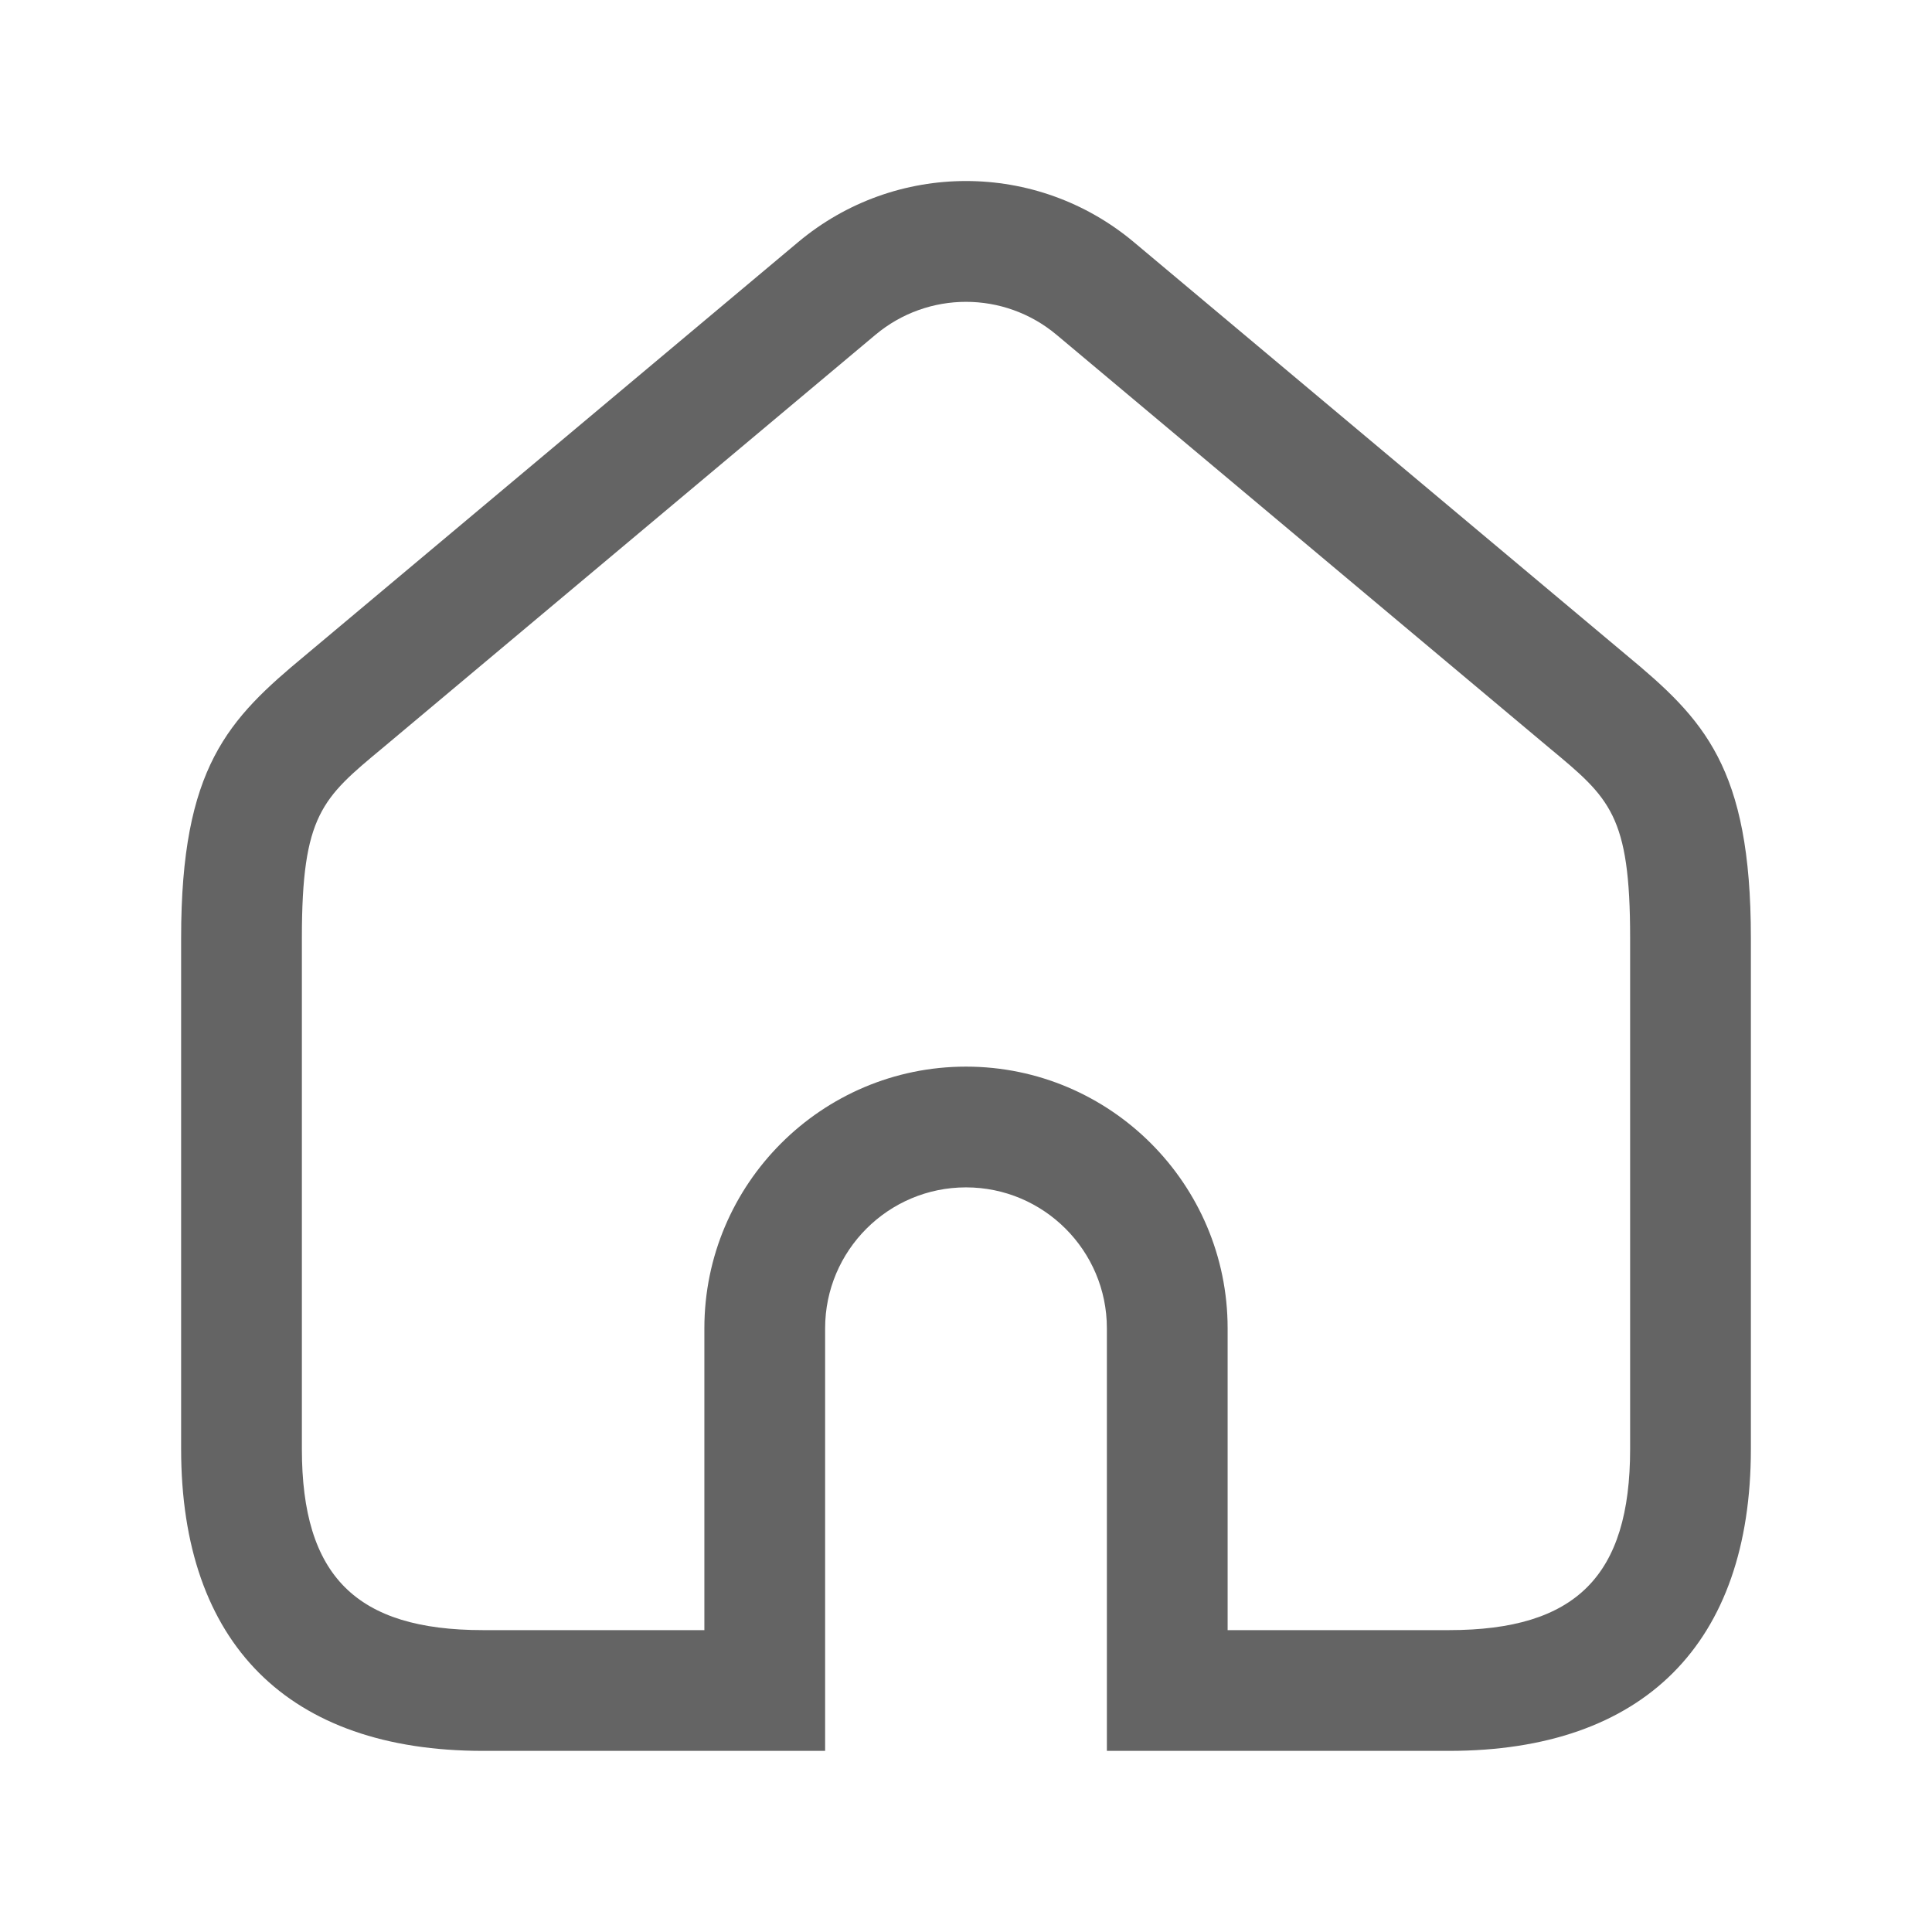 <svg width="24" height="24" viewBox="0 0 24 24" fill="none" xmlns="http://www.w3.org/2000/svg">
<path d="M18 21.75H13.75V16.5C13.75 15.535 12.965 14.75 12 14.75C11.035 14.75 10.25 15.535 10.25 16.5V21.75H6C3.582 21.75 2.25 20.418 2.25 18V11.65C2.25 9.527 2.836 8.934 3.792 8.141L9.912 3.01C11.121 1.995 12.879 1.995 14.088 3.01L20.208 8.141C21.164 8.934 21.75 9.528 21.75 11.65V18C21.75 20.418 20.418 21.75 18 21.75ZM15.25 20.25H18C19.577 20.25 20.25 19.577 20.25 18V11.65C20.25 10.124 19.998 9.915 19.251 9.295L13.125 4.159C12.473 3.613 11.527 3.613 10.875 4.159L4.749 9.295C4.002 9.915 3.75 10.124 3.75 11.65V18C3.75 19.577 4.423 20.25 6 20.25H8.75V16.5C8.75 14.708 10.208 13.25 12 13.25C13.792 13.25 15.25 14.708 15.25 16.5V20.25Z" fill="#646464"/>
</svg>
